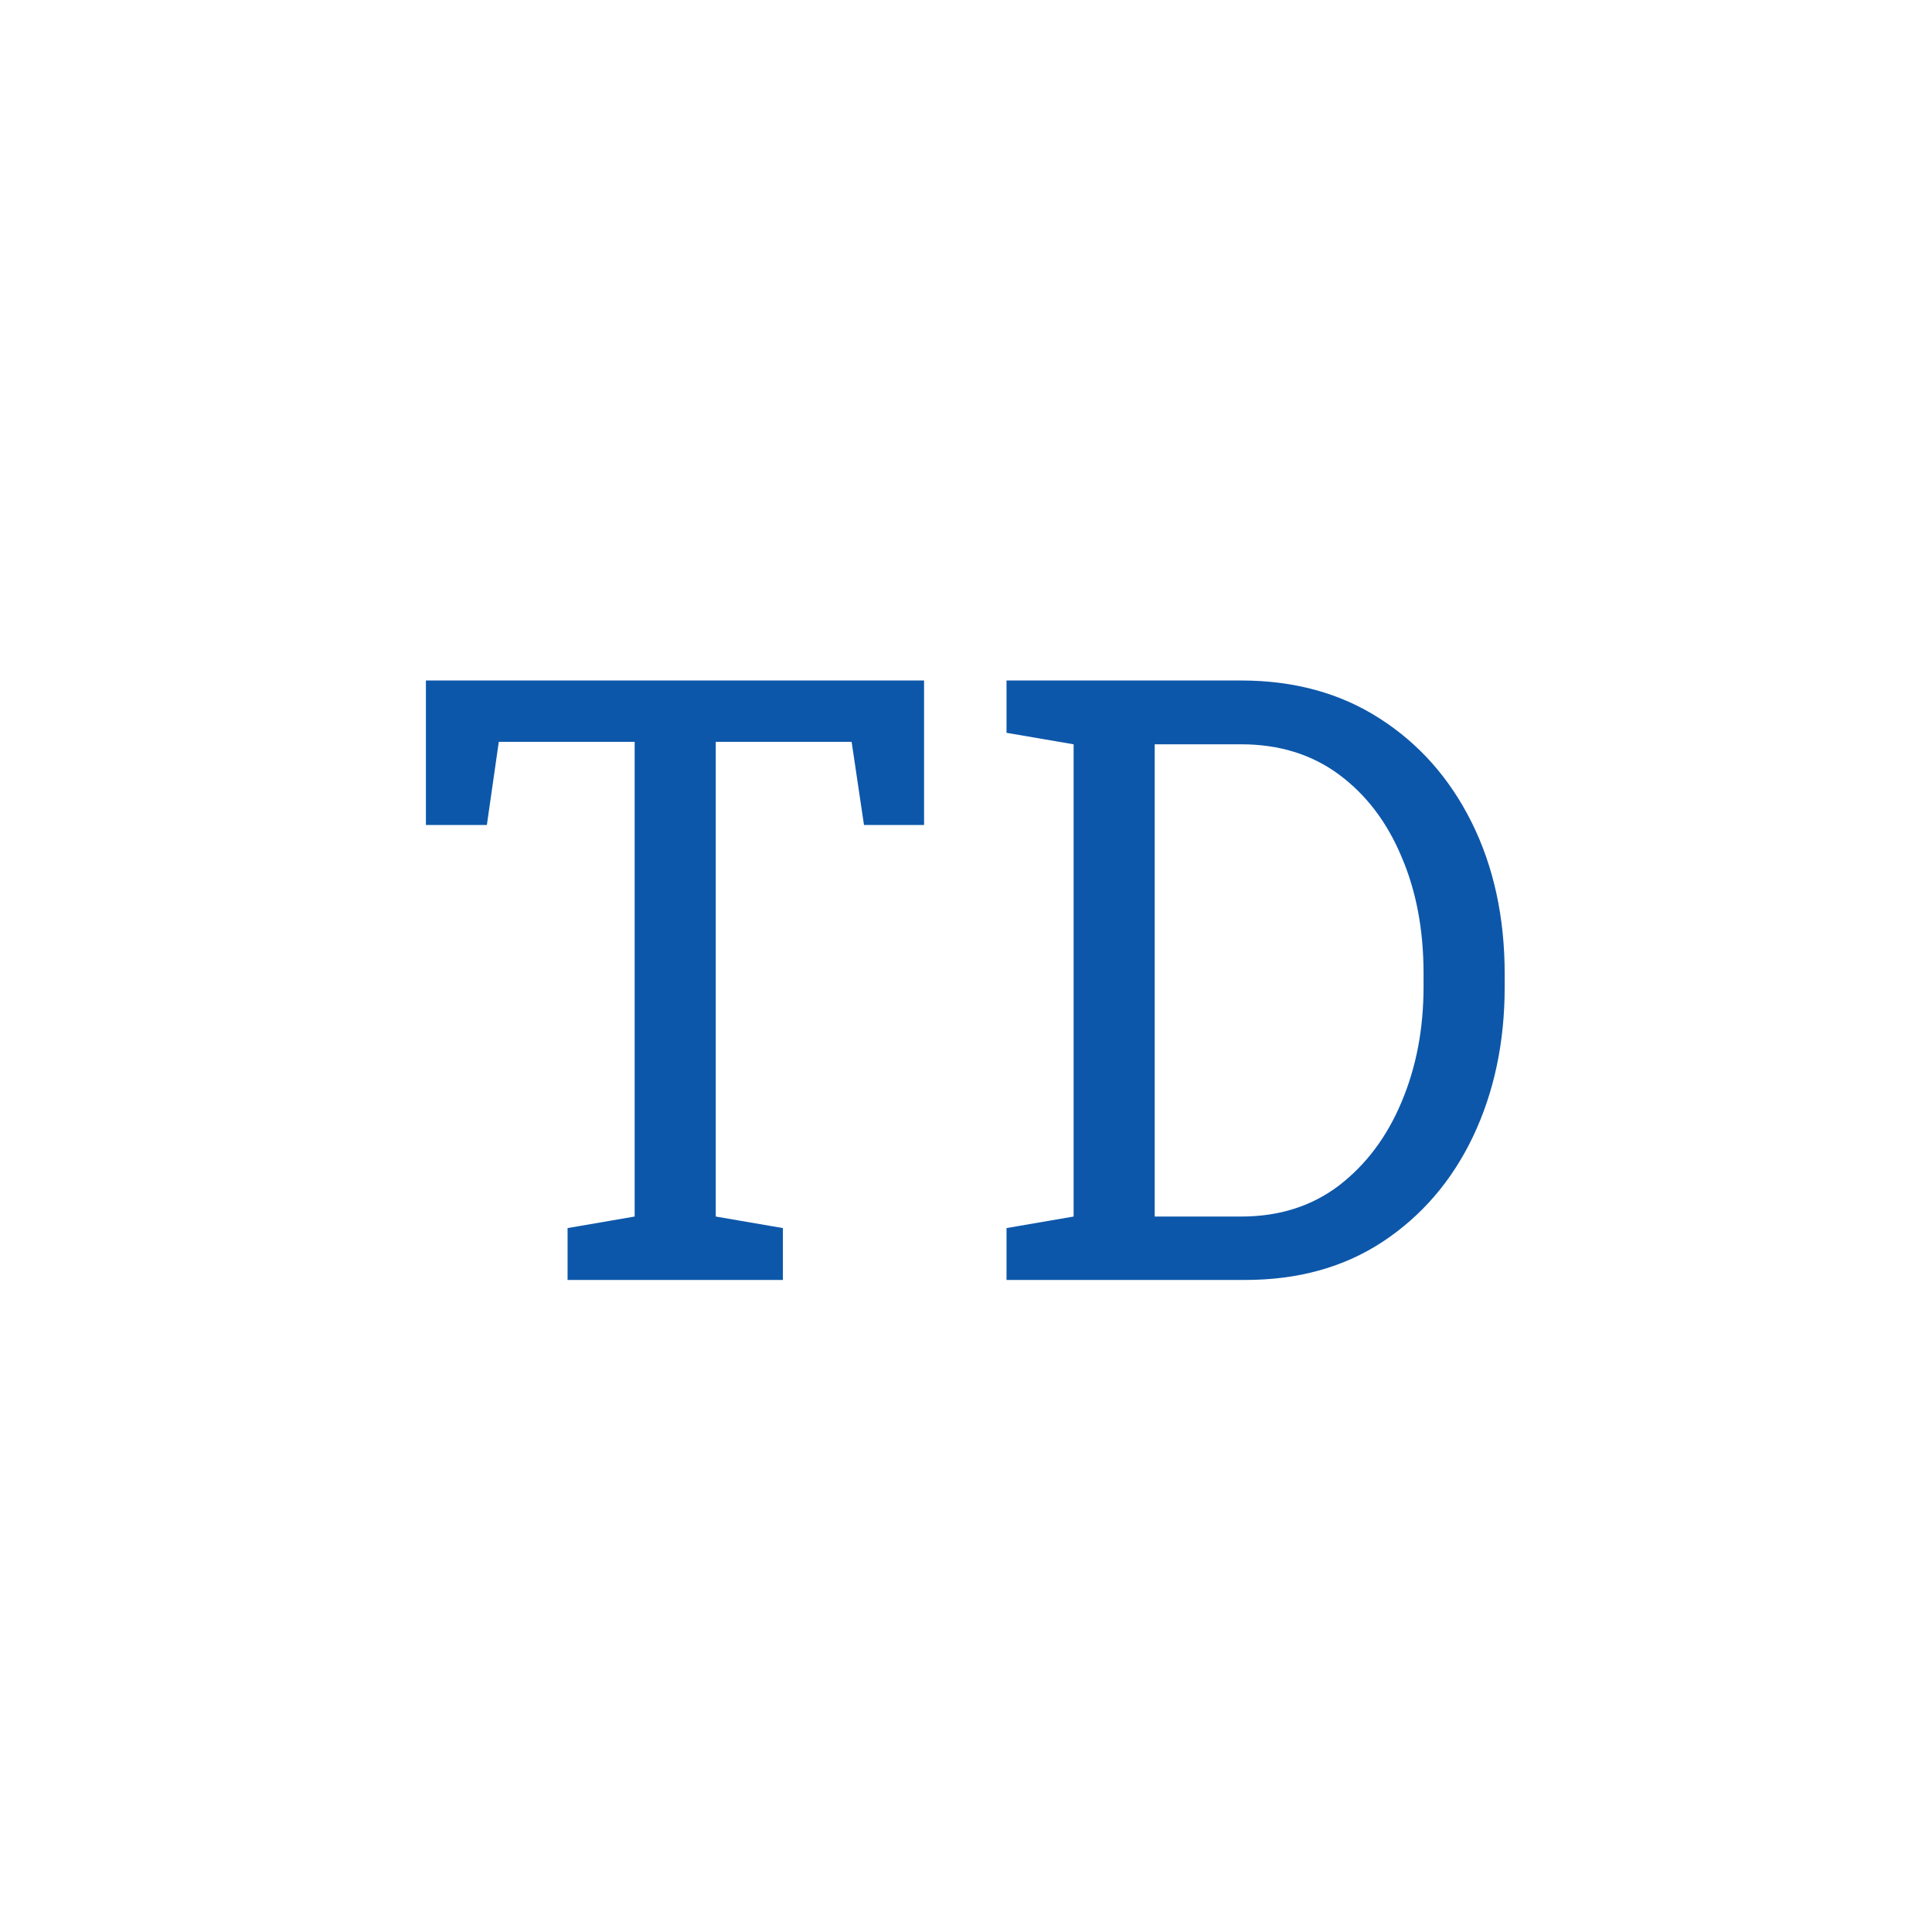 <svg width="40" height="40" viewBox="0 0 40 40" fill="none" xmlns="http://www.w3.org/2000/svg">
<path d="M11.751 26.5V25.426L13.14 25.187V15.359H10.327L10.08 17.081H8.818V14.089H19.132V17.081H17.888L17.632 15.359H14.819V25.187L16.209 25.426V26.5H11.751ZM20.839 26.5V25.426L22.228 25.187V15.41L20.839 15.172V14.089H22.228H25.697C26.794 14.089 27.749 14.351 28.561 14.873C29.38 15.396 30.016 16.115 30.471 17.03C30.925 17.945 31.153 18.991 31.153 20.167V20.431C31.153 21.579 30.934 22.613 30.496 23.534C30.059 24.449 29.436 25.173 28.63 25.707C27.828 26.236 26.879 26.5 25.782 26.5H20.839ZM23.907 25.187H25.697C26.482 25.187 27.155 24.974 27.718 24.548C28.28 24.116 28.712 23.542 29.013 22.826C29.32 22.105 29.473 21.306 29.473 20.431V20.15C29.473 19.246 29.32 18.439 29.013 17.729C28.712 17.013 28.28 16.448 27.718 16.033C27.155 15.618 26.482 15.41 25.697 15.41H23.907V25.187Z" fill="#0D57AA"/>
</svg>
